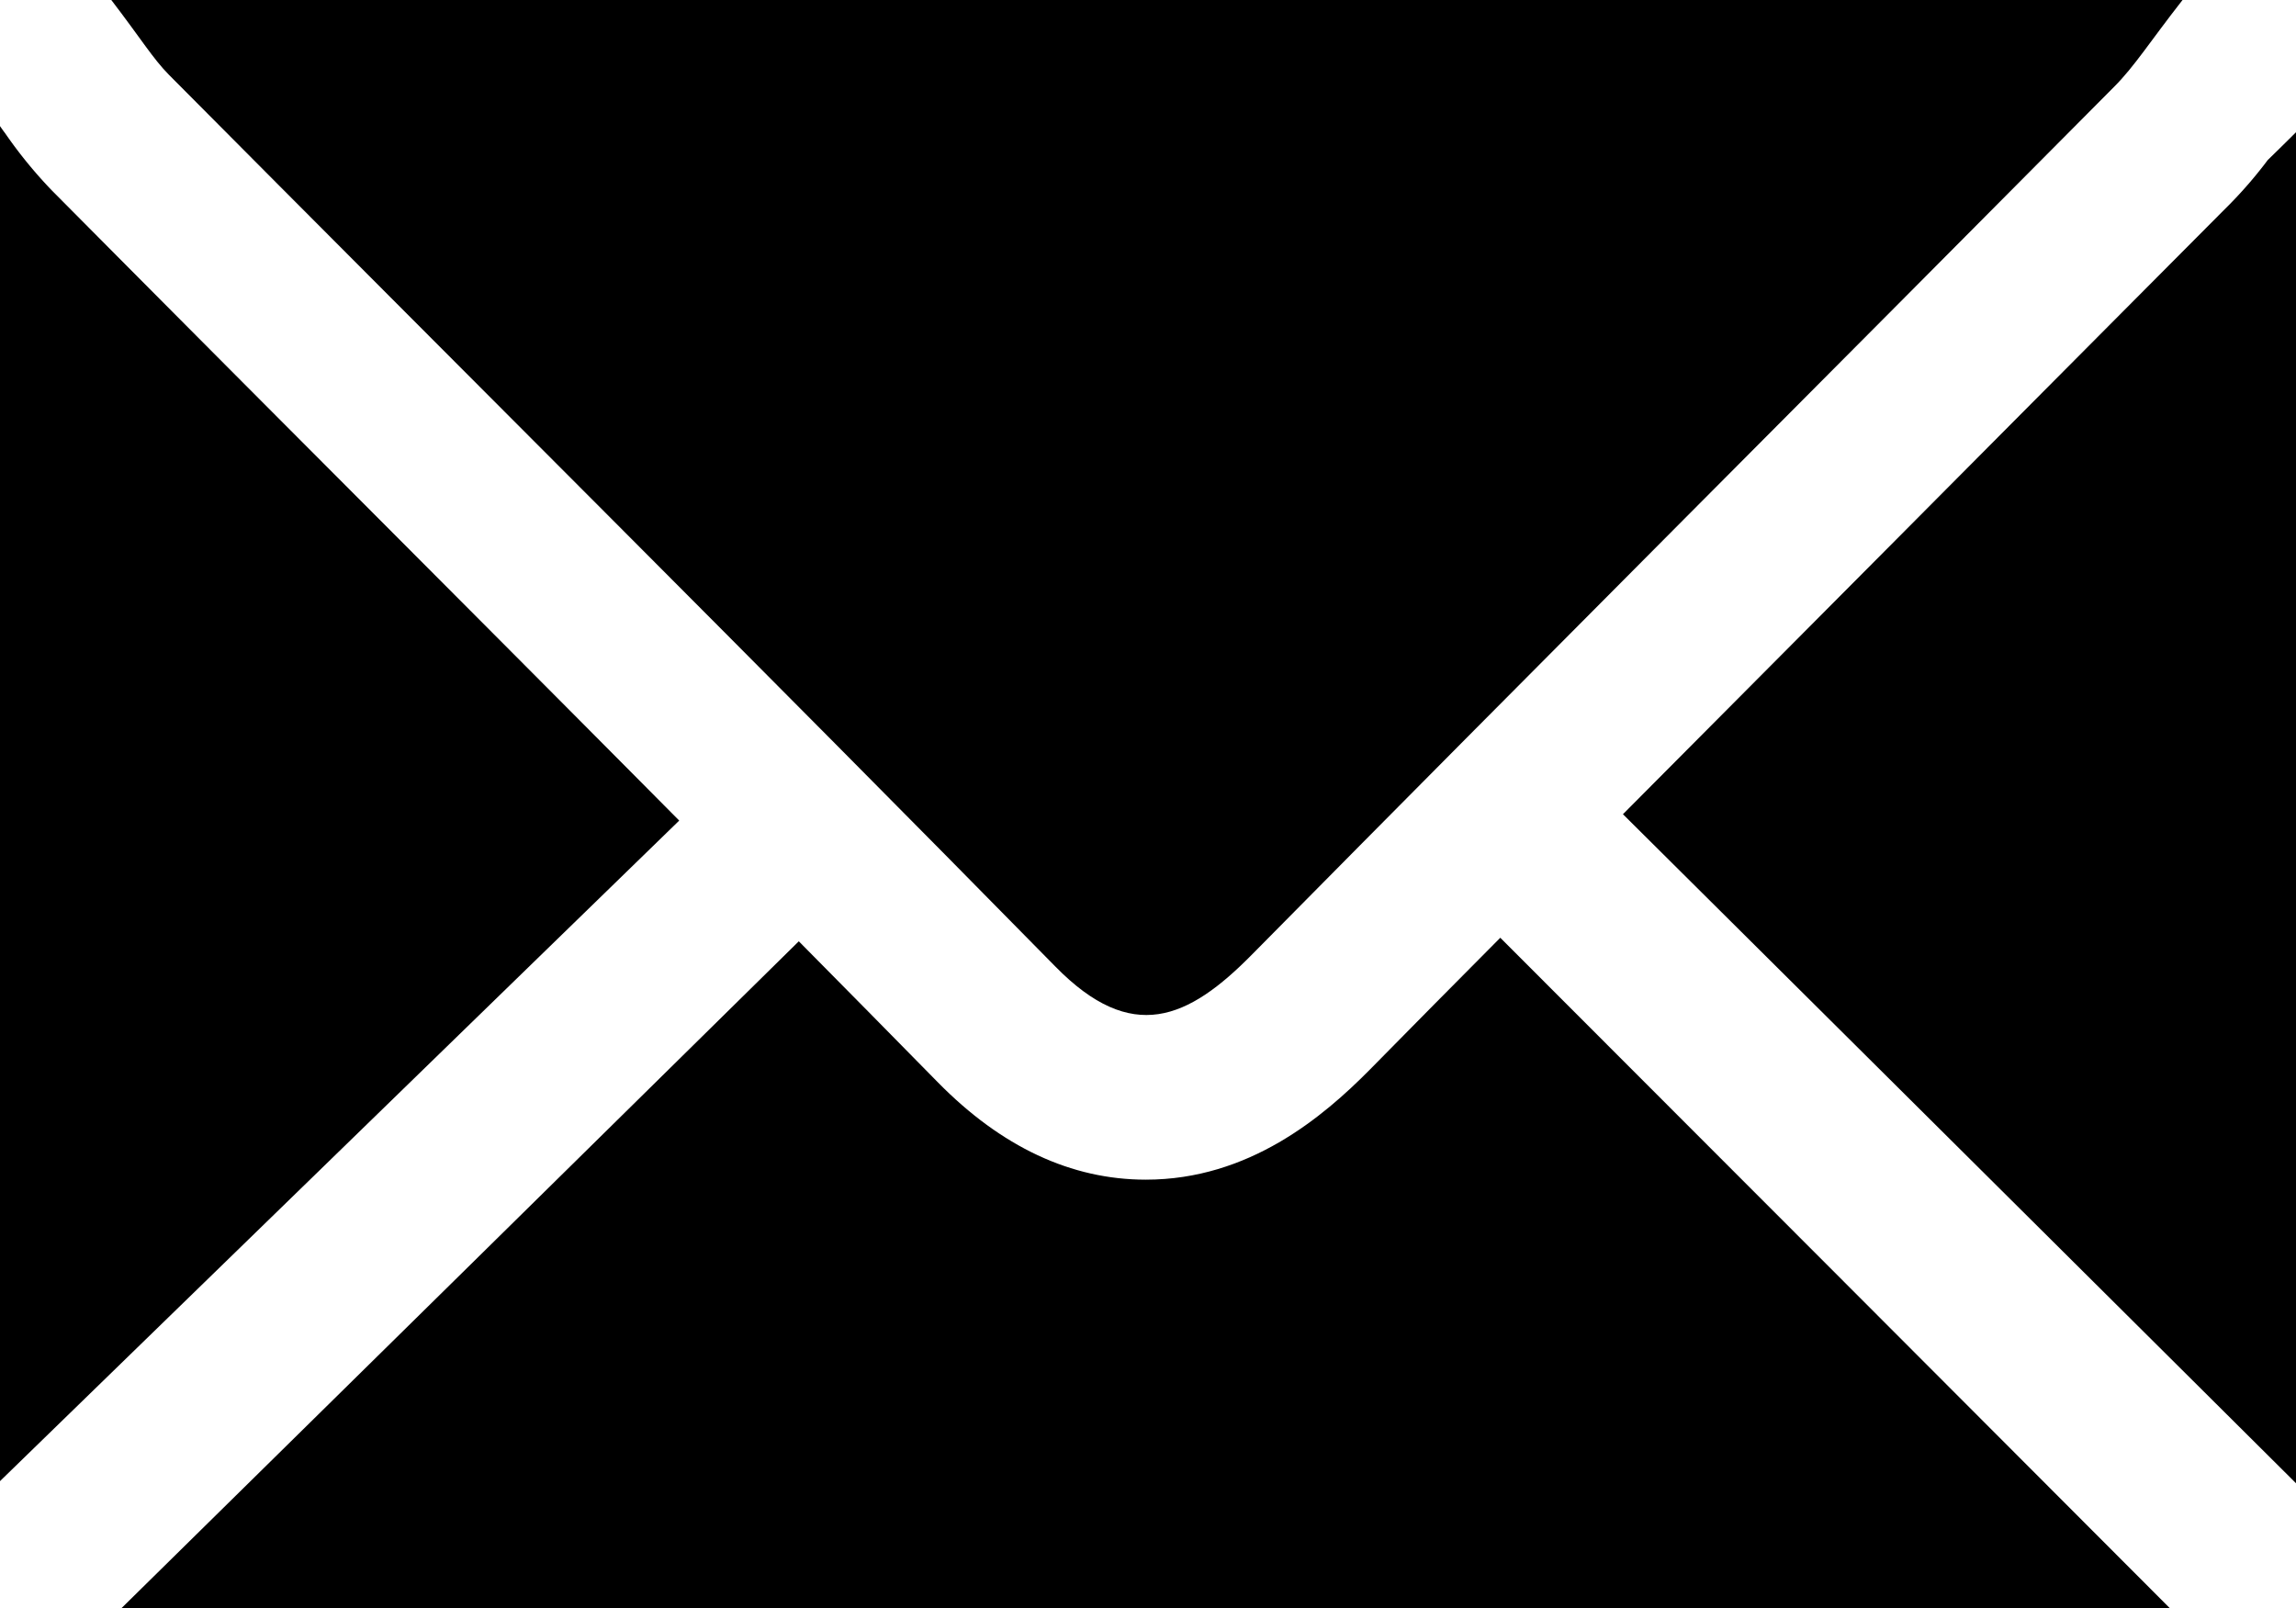 <svg xmlns="http://www.w3.org/2000/svg" viewBox="0 0 512 358.6"><g id="Livello_2" data-name="Livello 2"><g id="Livello_1-2" data-name="Livello 1"><path d="M235.38,215.59C169.83,148.89,103.54,83,37.63,16.64,34.11,13.07,31.49,8.71,24.82,0H486.7C479.46,9.24,476,14.8,471.43,19.37c-64,64.49-128.26,128.73-192.13,193.39C264.92,227.4,252.38,232.91,235.38,215.59Z"/><path d="M483.82,358.6H27.13q79.2-77.94,151-148.68,15.59,15.75,31,31.44c14.17,14.43,29.75,21.72,46.39,21.72,23,0,39.52-14,49.91-24.5q14.49-14.73,29.13-29.45Q405.39,280,483.82,358.6Z"/><path d="M512,29.49V330.78c-51.17-50.9-100.87-100.29-150.09-149.2l60.82-61.14q37.39-37.62,74.79-75.2a97,97,0,0,0,8.18-9.55C507.8,33.64,509.9,31.59,512,29.49Z"/><path d="M151.46,183C101.6,231.49,51.59,280.14,0,330.31V28.13c.37.52.73,1.05,1.1,1.52A101.38,101.38,0,0,0,11.6,42.51Q44.27,75.42,77,108.21C101.5,132.78,126.48,157.81,151.46,183Z"/></g></g></svg>